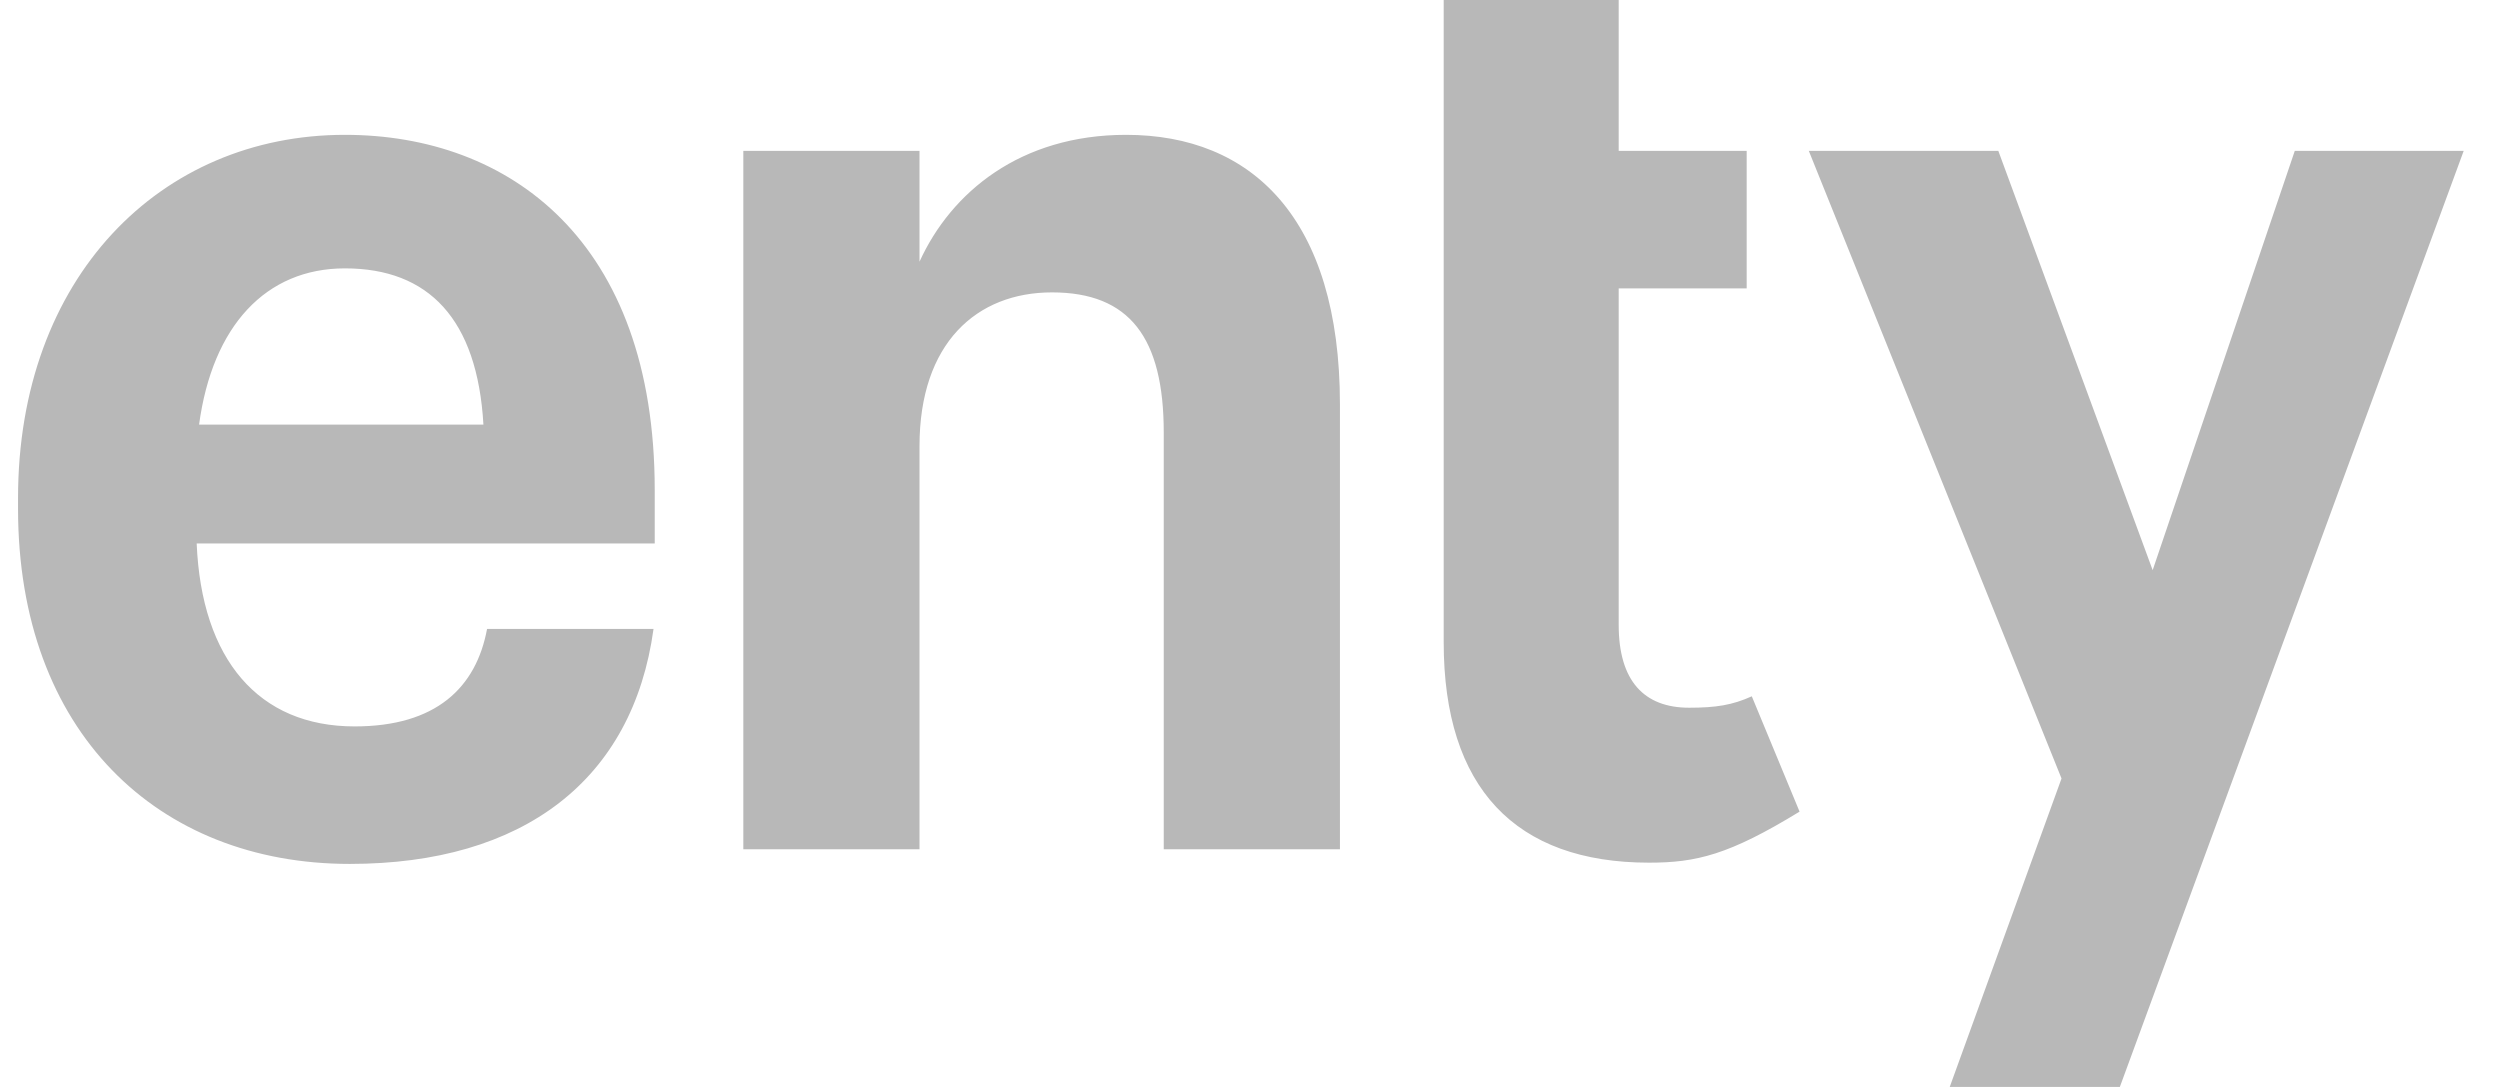 <svg width="46" height="20" viewBox="0 0 46 20" fill="none" xmlns="http://www.w3.org/2000/svg">
<path fill-rule="evenodd" clip-rule="evenodd" d="M30.343 15.873C31.214 15.873 31.815 15.728 33.112 14.934L32.233 12.812C31.876 12.974 31.572 13.022 31.08 13.022C30.253 13.022 29.784 12.531 29.784 11.499V5.307H32.139V2.776H29.784V0H26.564V11.818C26.564 14.496 27.883 15.873 30.343 15.873ZM12.025 11.572C11.645 14.348 9.633 15.896 6.435 15.896C2.903 15.896 0.332 13.464 0.332 9.361V9.164C0.332 5.11 2.948 2.481 6.346 2.481C9.364 2.481 12.047 4.422 12.047 9.017V10H3.619C3.708 12.137 4.759 13.366 6.525 13.366C8.023 13.366 8.761 12.653 8.962 11.572H12.025ZM6.346 4.938C4.893 4.938 3.909 5.995 3.663 7.813H8.895C8.783 5.872 7.889 4.938 6.346 4.938ZM16.919 15.626H13.677V2.776H16.919V4.815C17.5 3.538 18.775 2.481 20.72 2.481C23.023 2.481 24.655 4.004 24.655 7.444V15.626H21.413V7.96C21.413 6.216 20.787 5.38 19.356 5.38C17.97 5.38 16.919 6.314 16.919 8.206V15.626ZM39.005 20H35.875L37.932 14.324L33.282 2.776H36.769L39.609 10.491L42.224 2.776H45.332L39.005 20Z" fill="#B8B8B8"/>
</svg>
